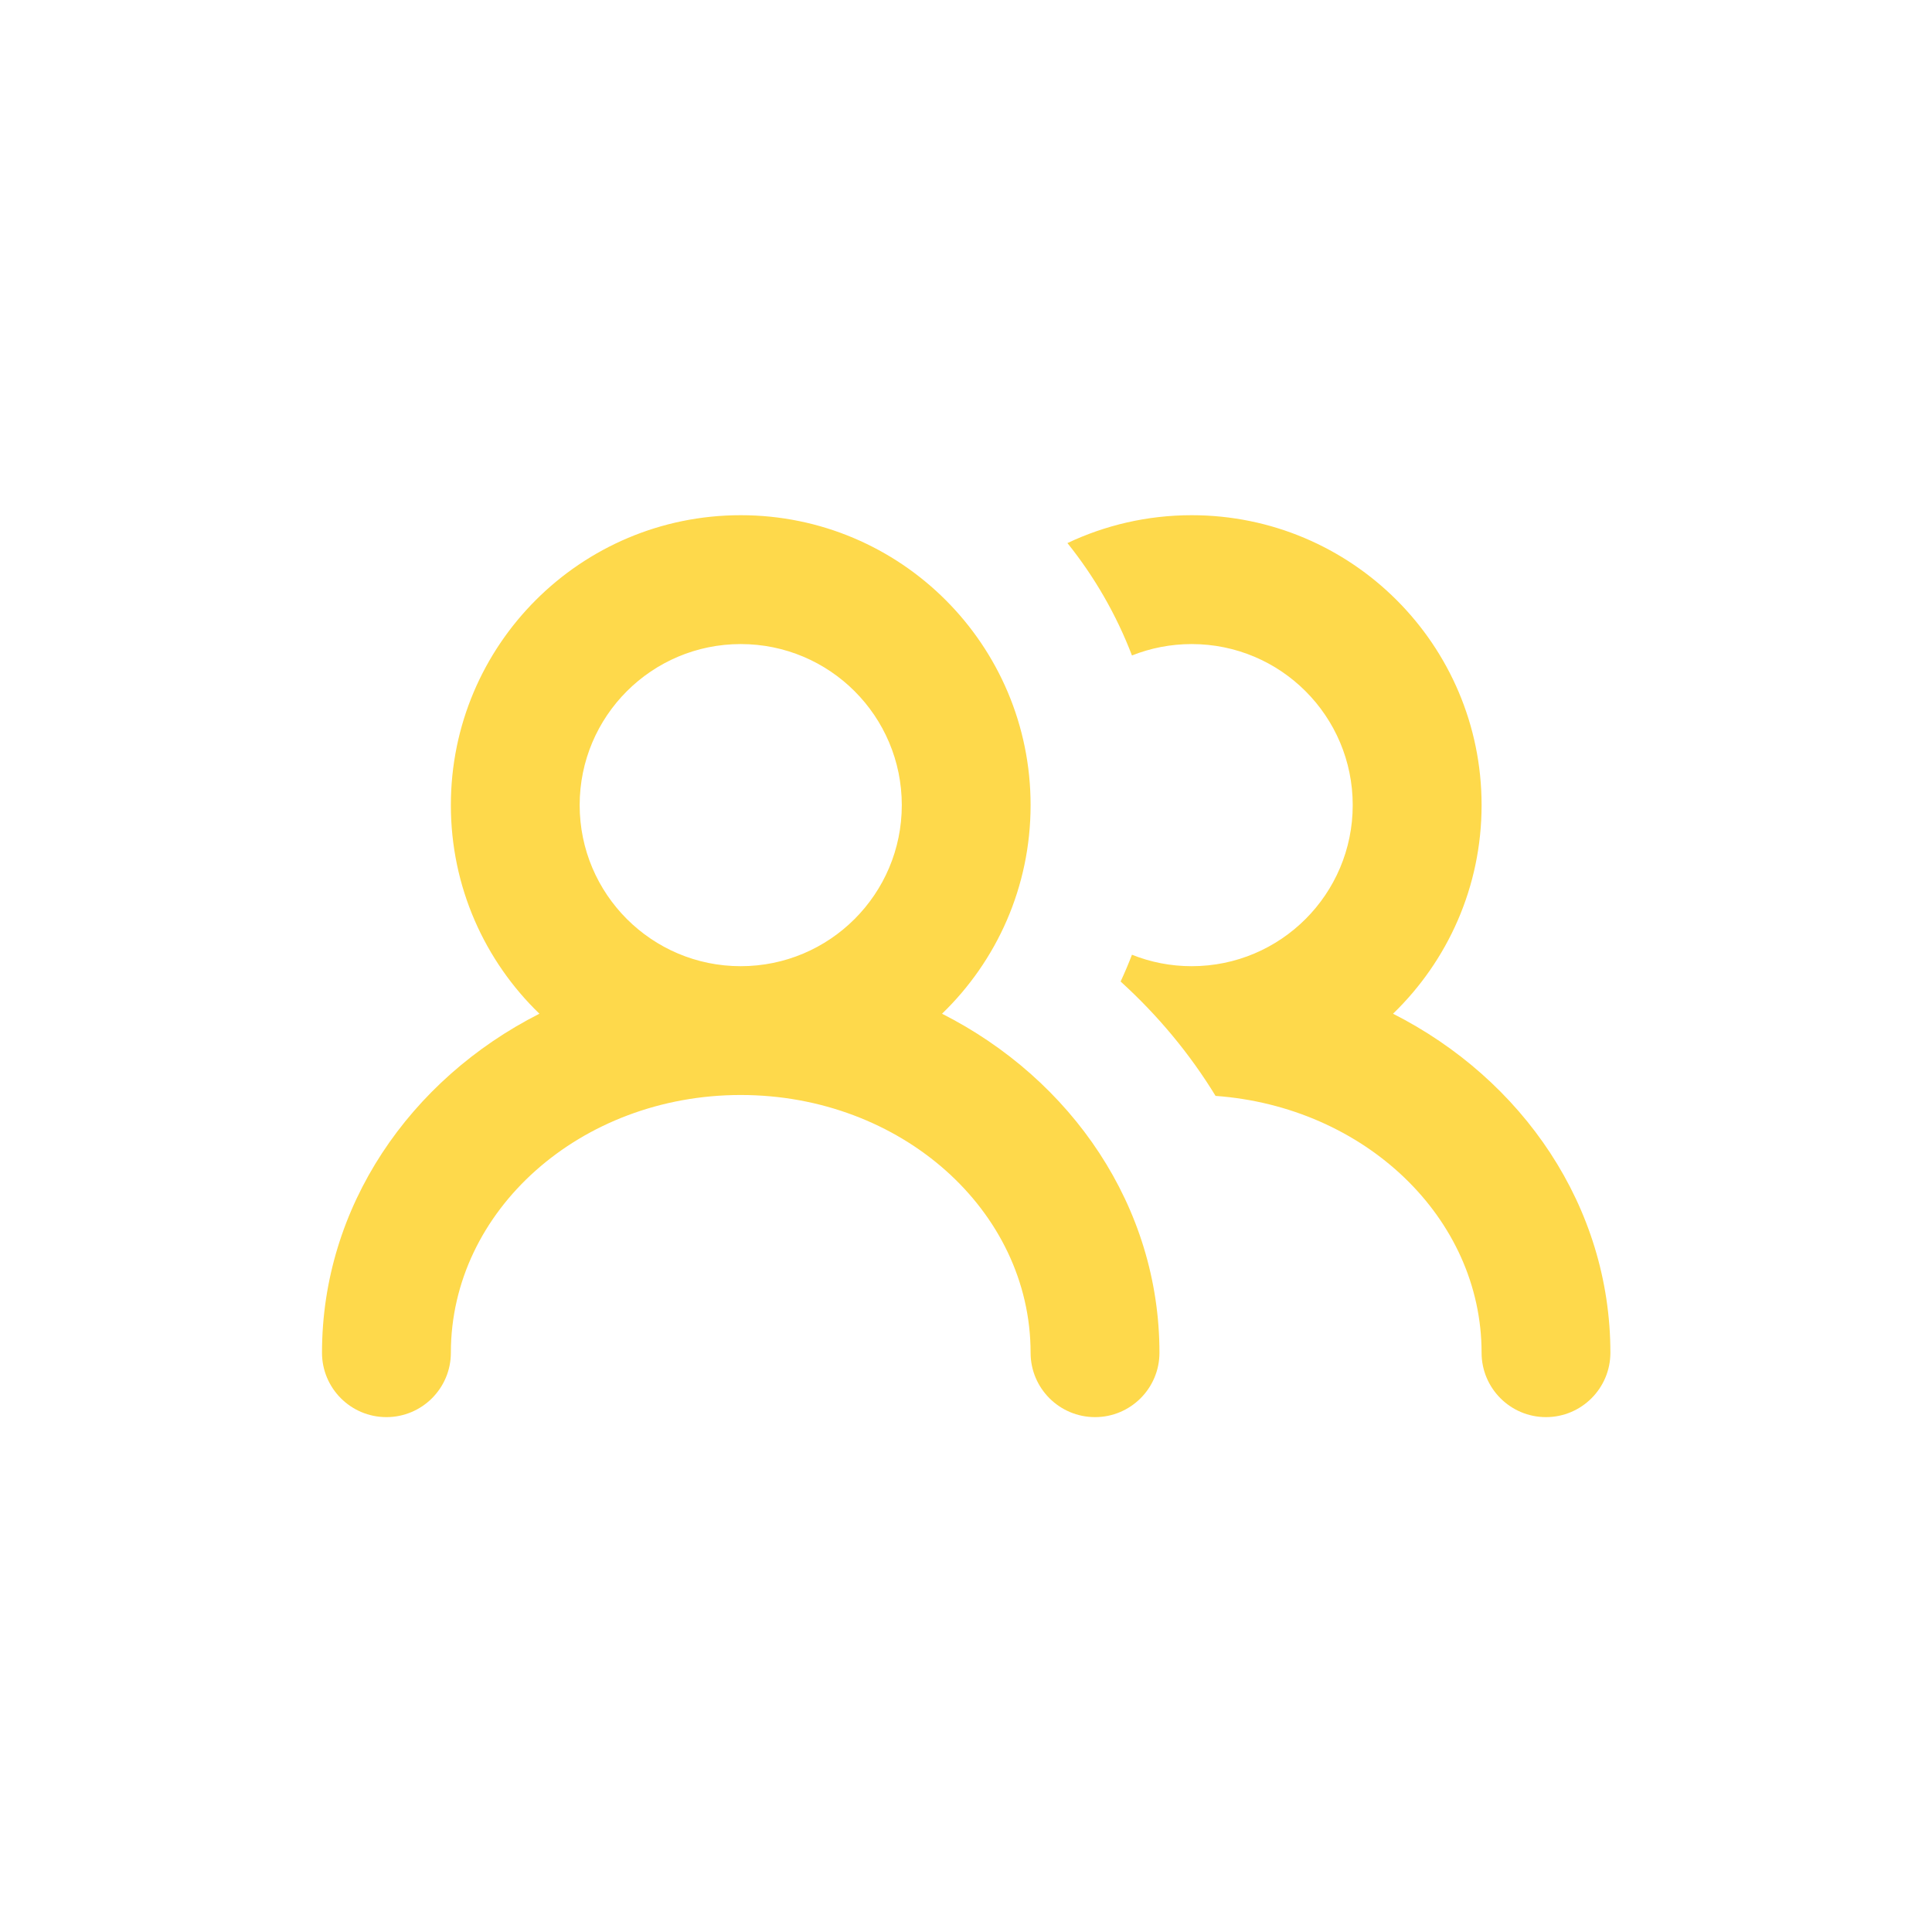 <svg width="30" height="30" viewBox="0 0 30 30" fill="none" xmlns="http://www.w3.org/2000/svg">
<path fill-rule="evenodd" clip-rule="evenodd" d="M23.006 21.005C23.006 18.906 21.188 17.185 18.875 17.017C18.474 16.36 17.976 15.763 17.401 15.241C17.464 15.105 17.523 14.966 17.577 14.825C17.864 14.94 18.177 15.003 18.504 15.003C19.886 15.003 21.005 13.883 21.005 12.502C21.005 11.12 19.886 10.001 18.504 10.001C18.177 10.001 17.864 10.064 17.577 10.178C17.334 9.543 16.994 8.955 16.575 8.433C17.16 8.156 17.814 8 18.504 8C20.99 8 23.006 10.015 23.006 12.502C23.006 13.774 22.478 14.922 21.631 15.741C23.643 16.761 25.006 18.736 25.006 21.005C25.006 21.557 24.558 22.005 24.006 22.005C23.454 22.005 23.006 21.557 23.006 21.005ZM8.376 15.741C7.528 14.922 7.001 13.774 7.001 12.502C7.001 10.015 9.016 8 11.502 8C13.988 8 16.003 10.015 16.003 12.502C16.003 13.774 15.476 14.922 14.628 15.741C16.64 16.761 18.004 18.736 18.004 21.005C18.004 21.557 17.556 22.005 17.004 22.005C16.451 22.005 16.003 21.557 16.003 21.005C16.003 18.795 13.988 17.003 11.502 17.003C9.016 17.003 7.001 18.795 7.001 21.005C7.001 21.557 6.553 22.005 6 22.005C5.448 22.005 5 21.557 5 21.005C5 18.736 6.364 16.761 8.376 15.741ZM11.502 10.001C12.883 10.001 14.003 11.12 14.003 12.502C14.003 13.883 12.883 15.003 11.502 15.003C10.121 15.003 9.001 13.883 9.001 12.502C9.001 11.12 10.121 10.001 11.502 10.001Z" fill="#FED94B"/>
</svg>
